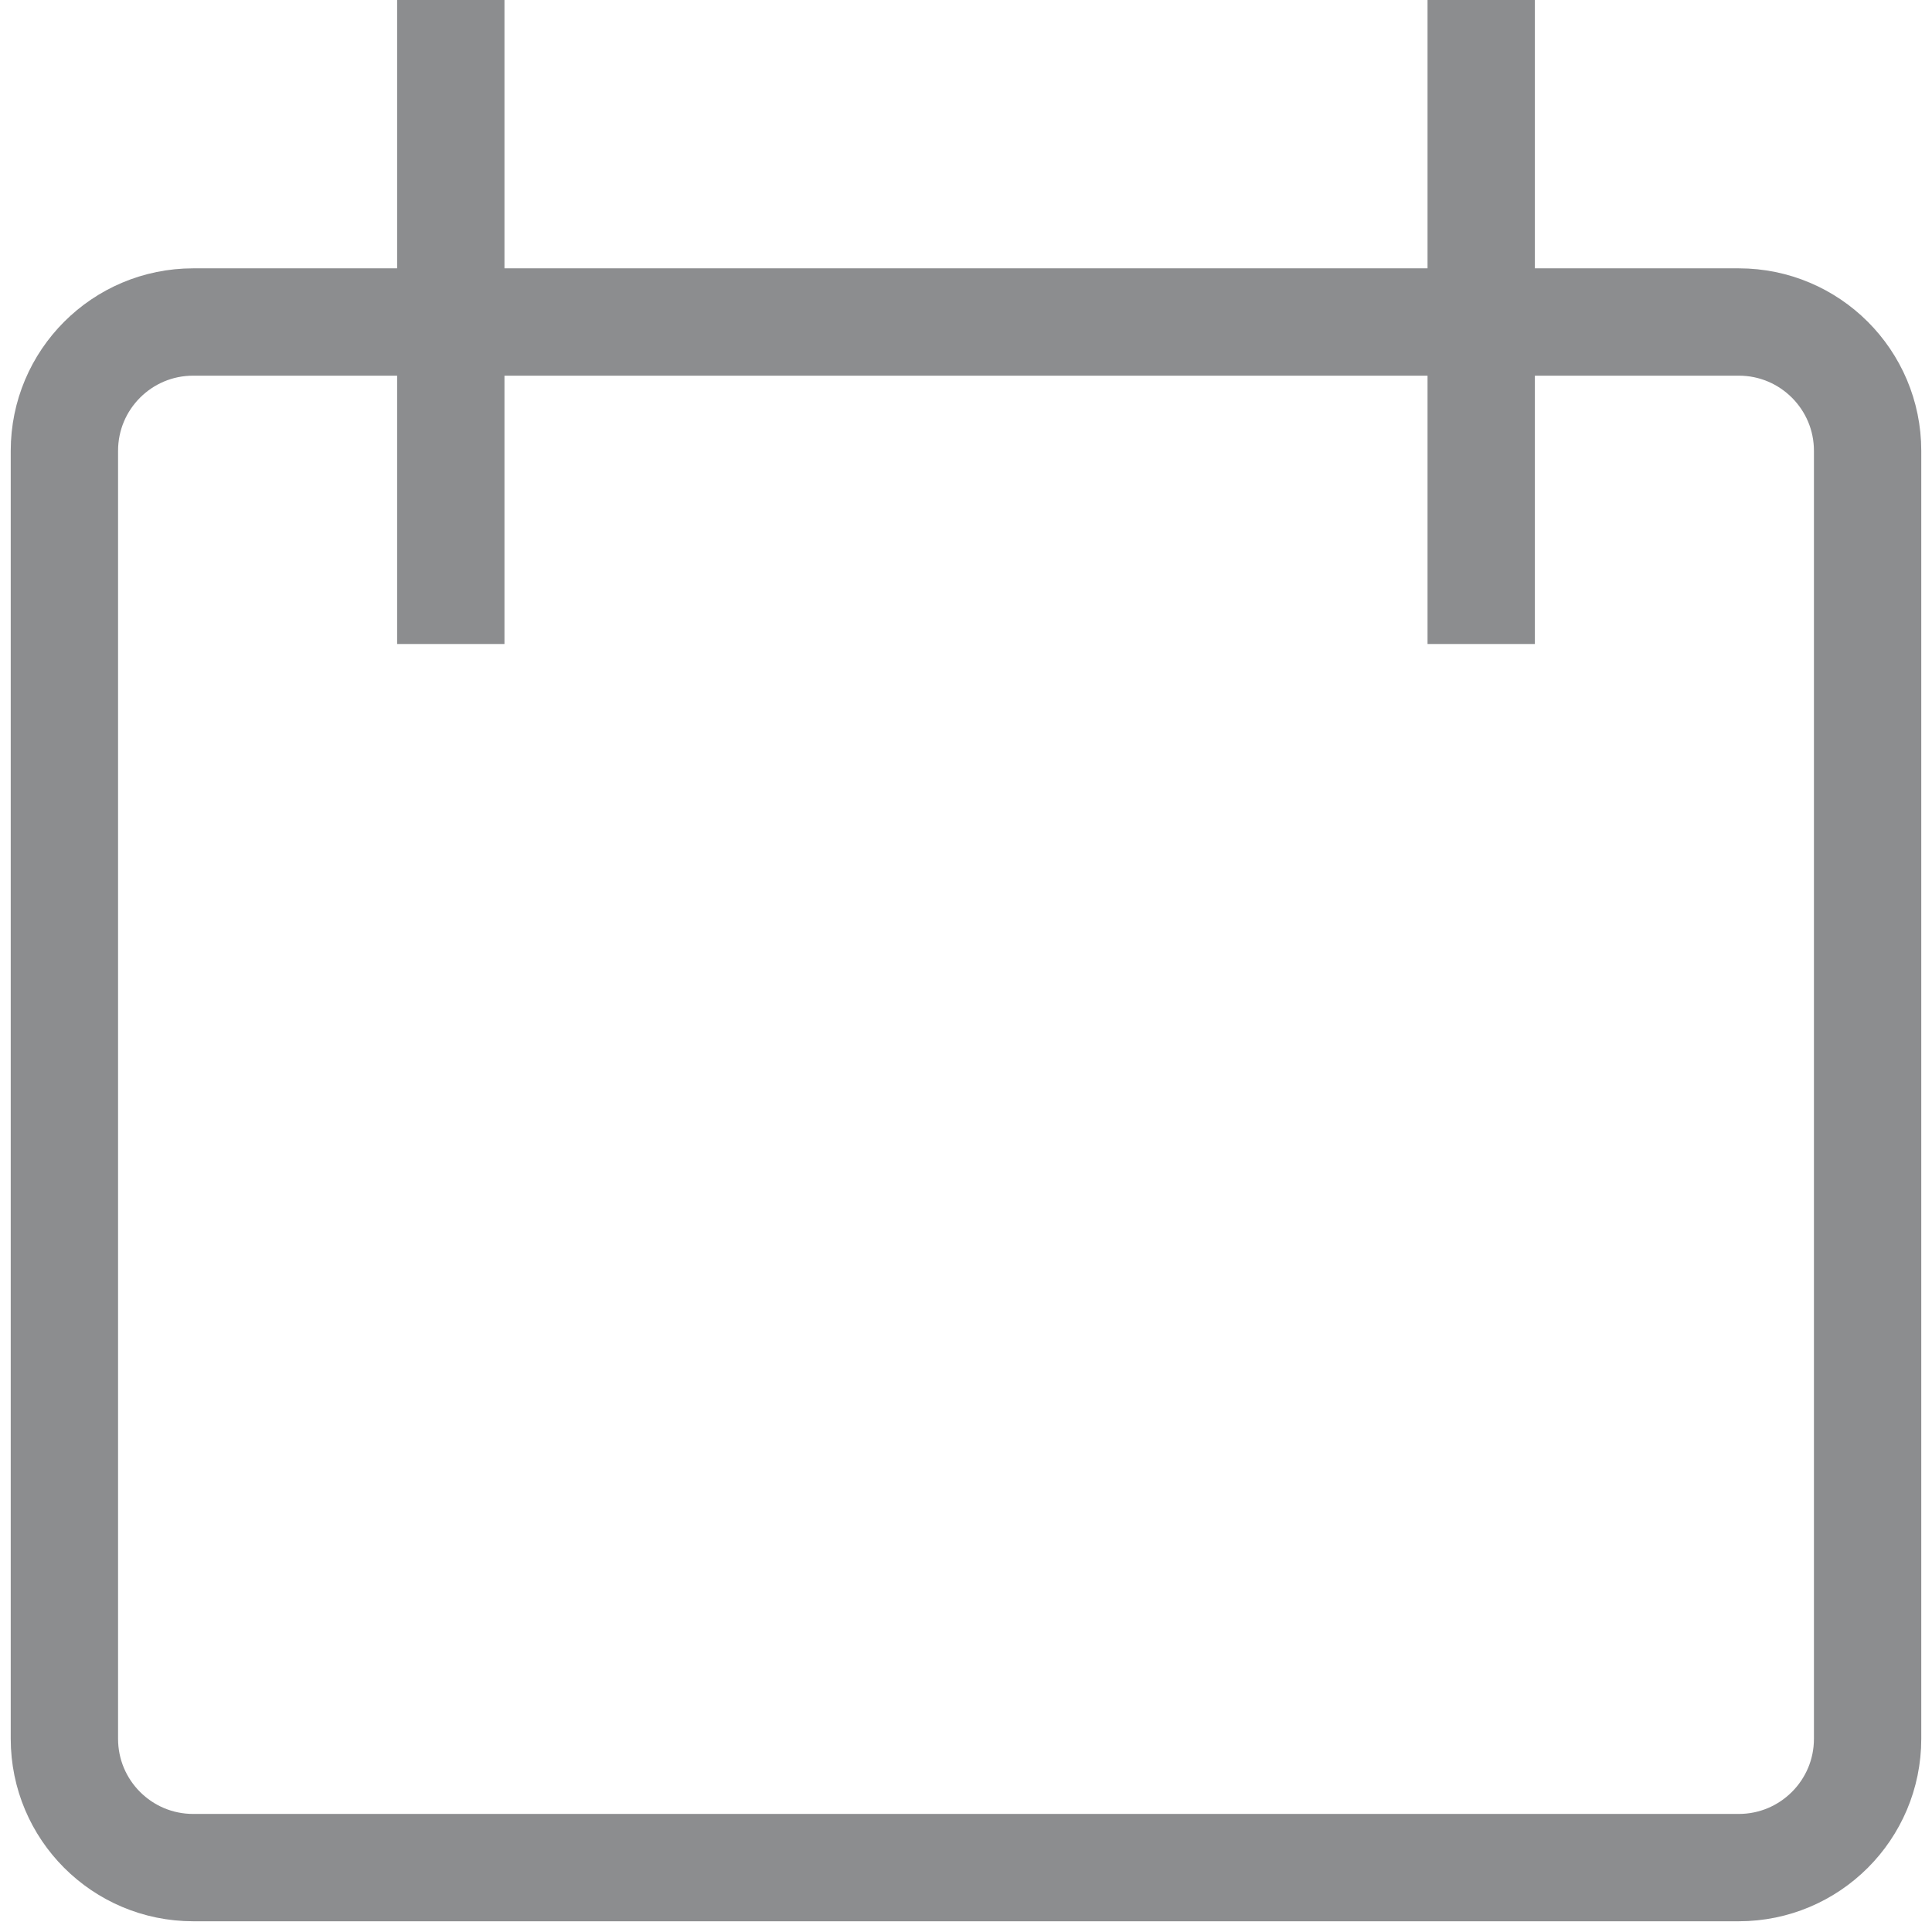 <svg width="18" height="18" viewBox="0 0 18 18" fill="none" xmlns="http://www.w3.org/2000/svg">
<g opacity="0.5">
<path d="M4.2 0V6M13.8 0V6M1.8 3H16.2C16.862 3 17.4 3.537 17.4 4.2V16.2C17.4 16.863 16.862 17.4 16.2 17.4H1.8C1.137 17.4 0.6 16.863 0.6 16.2V4.2C0.6 3.537 1.137 3 1.8 3Z" stroke="#191B20"/>
</g>
</svg>
